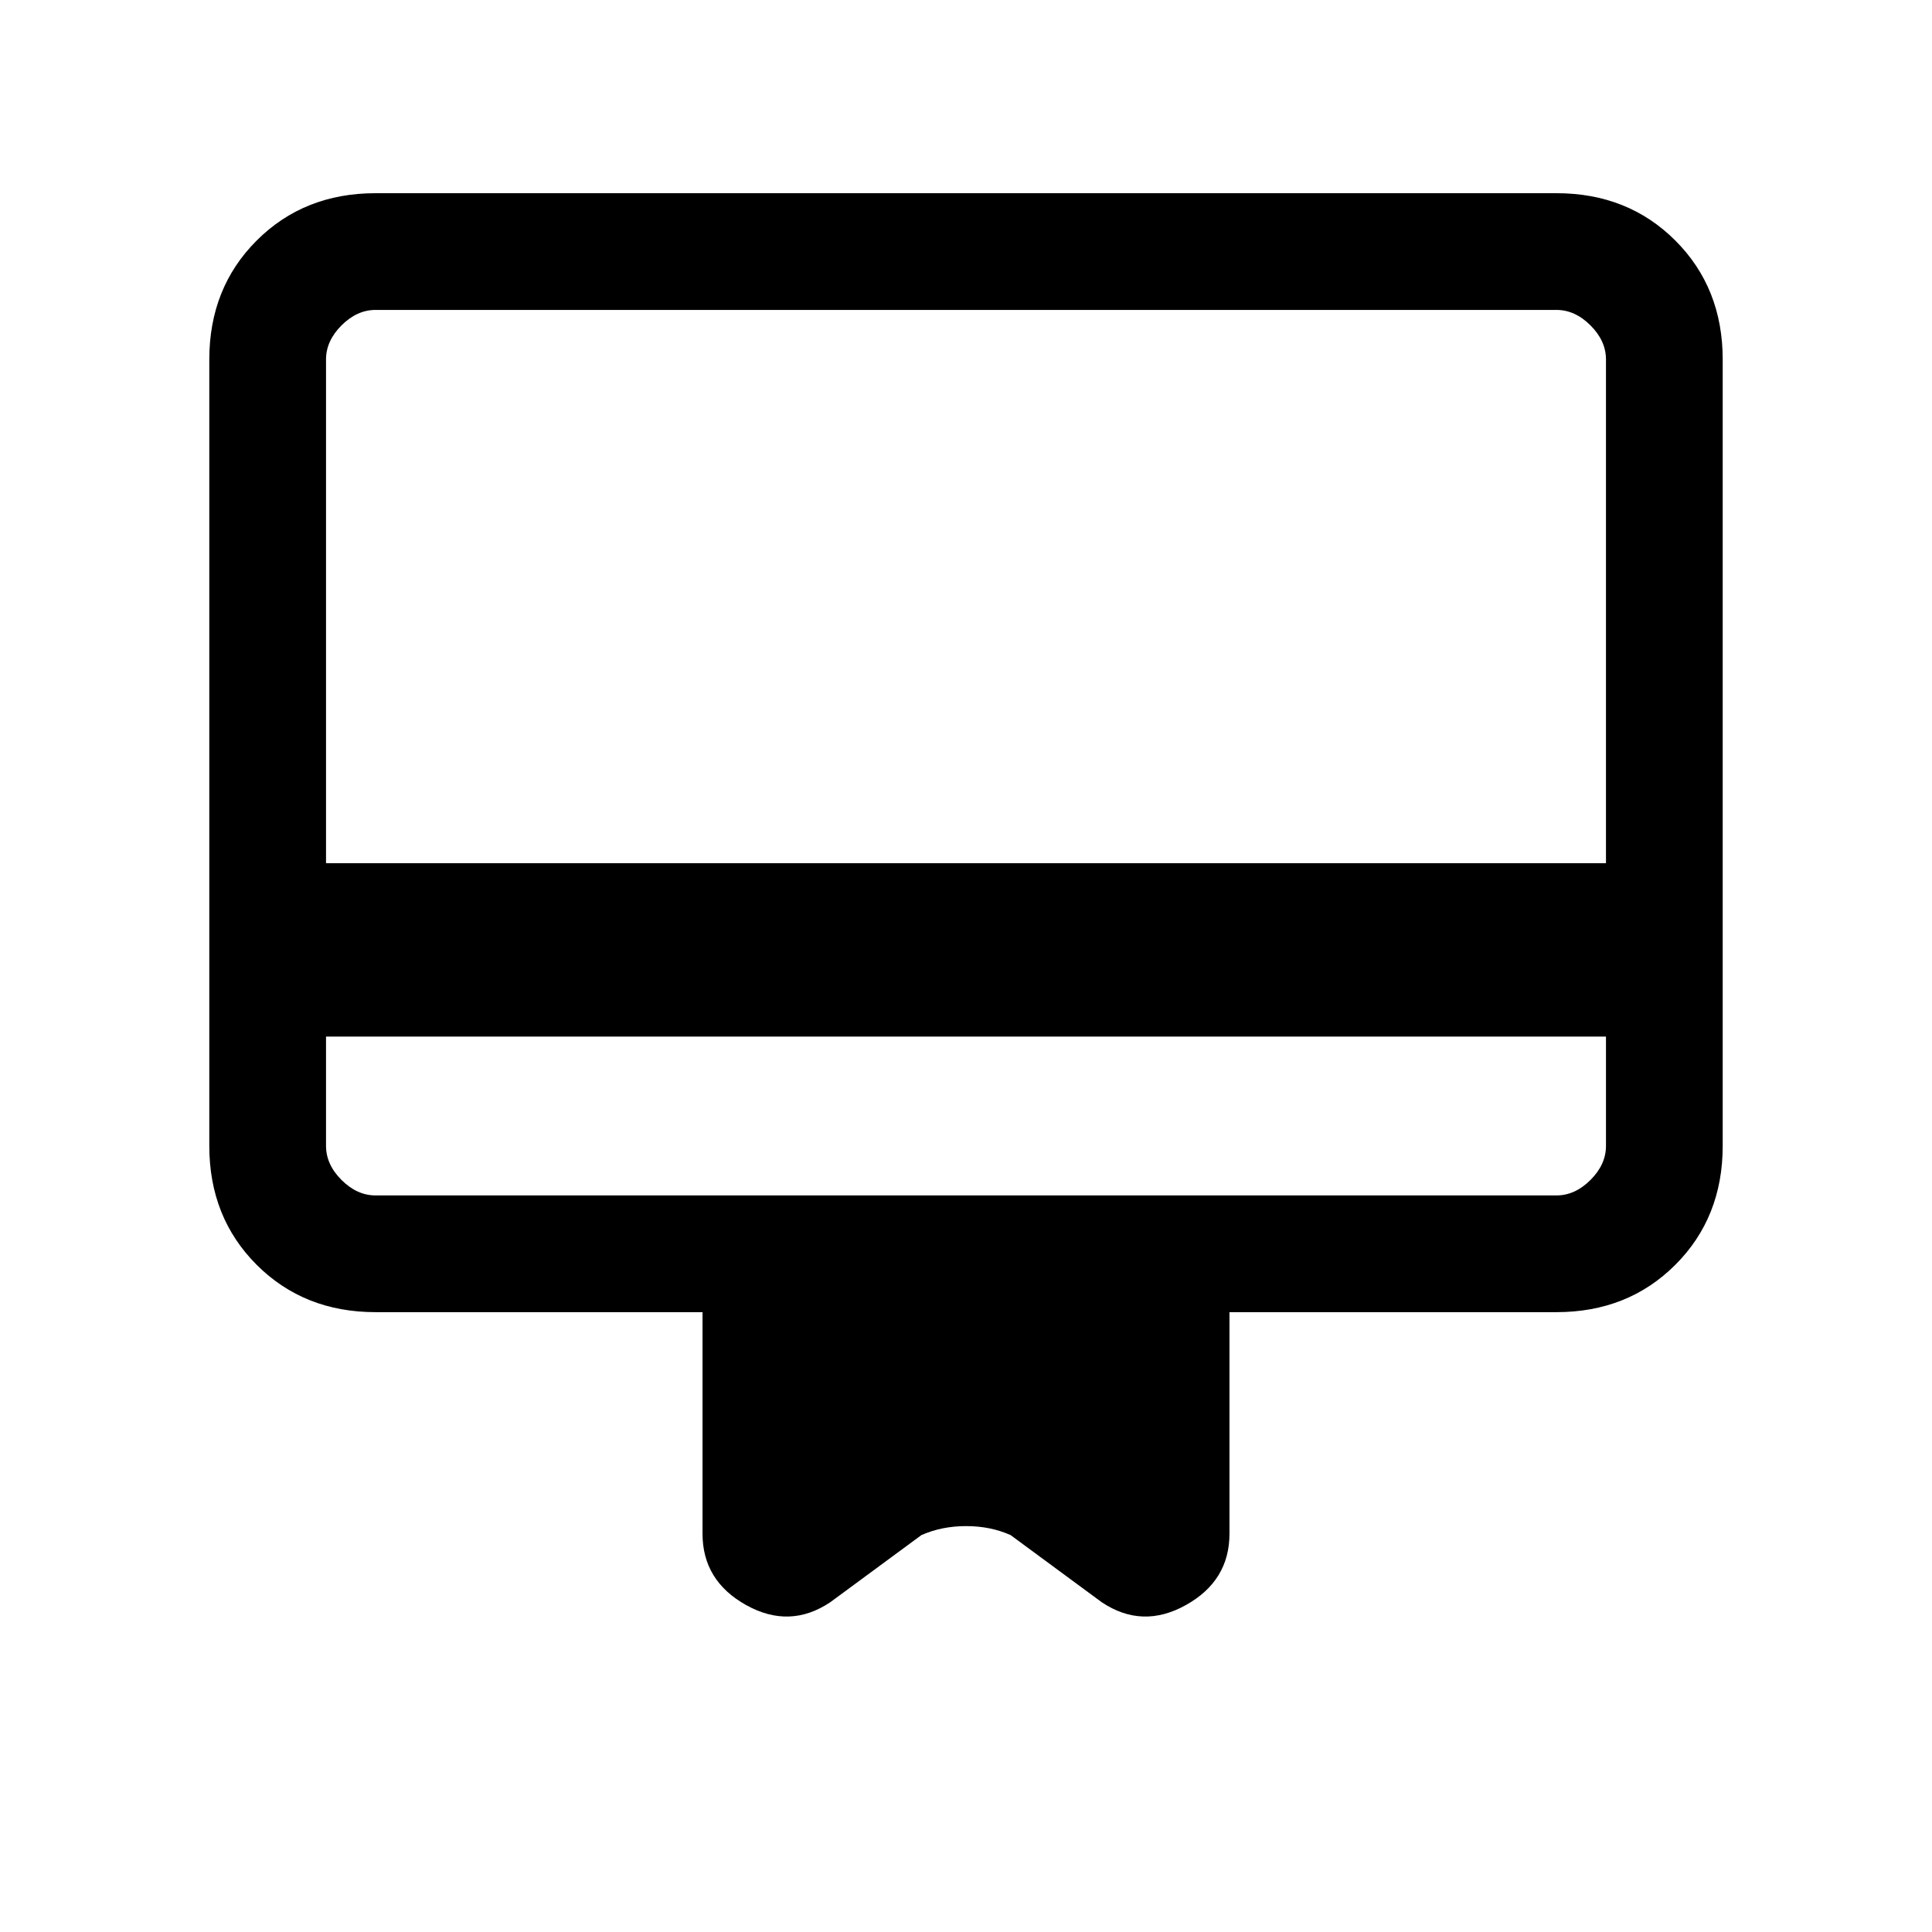 <svg xmlns="http://www.w3.org/2000/svg" height="20" viewBox="0 -960 960 960" width="20"><path d="M162-444.92v54.3q0 9.24 7.69 16.93 7.69 7.69 16.93 7.69h586.76q9.24 0 16.93-7.69 7.69-7.69 7.69-16.93v-54.3H162ZM186.62-864h586.76q35.55 0 59.09 23.53Q856-816.93 856-781.38v390.76q0 35.55-23.53 59.09Q808.93-308 773.38-308H610.92v110.08q0 23.38-21.65 35.46-21.65 12.08-41.81-1.39l-45.31-33.38q-9.98-4.46-22.08-4.46-12.1 0-22.22 4.46l-45.31 33.38q-20.16 13.47-41.81 1.39-21.65-12.08-21.65-35.46V-308H186.62q-35.55 0-59.09-23.53Q104-355.07 104-390.62v-390.76q0-35.55 23.53-59.09Q151.07-864 186.62-864ZM162-531.08h636v-250.3q0-9.24-7.69-16.93-7.69-7.69-16.93-7.69H186.62q-9.24 0-16.93 7.69-7.69 7.69-7.69 16.93v250.3Zm0 140.46V-806h24.62q-9.24 0-16.93 7.69-7.69 7.69-7.69 16.93v390.76q0 9.24 7.69 16.93 7.69 7.69 16.93 7.69H162v-24.62Z"/></svg>